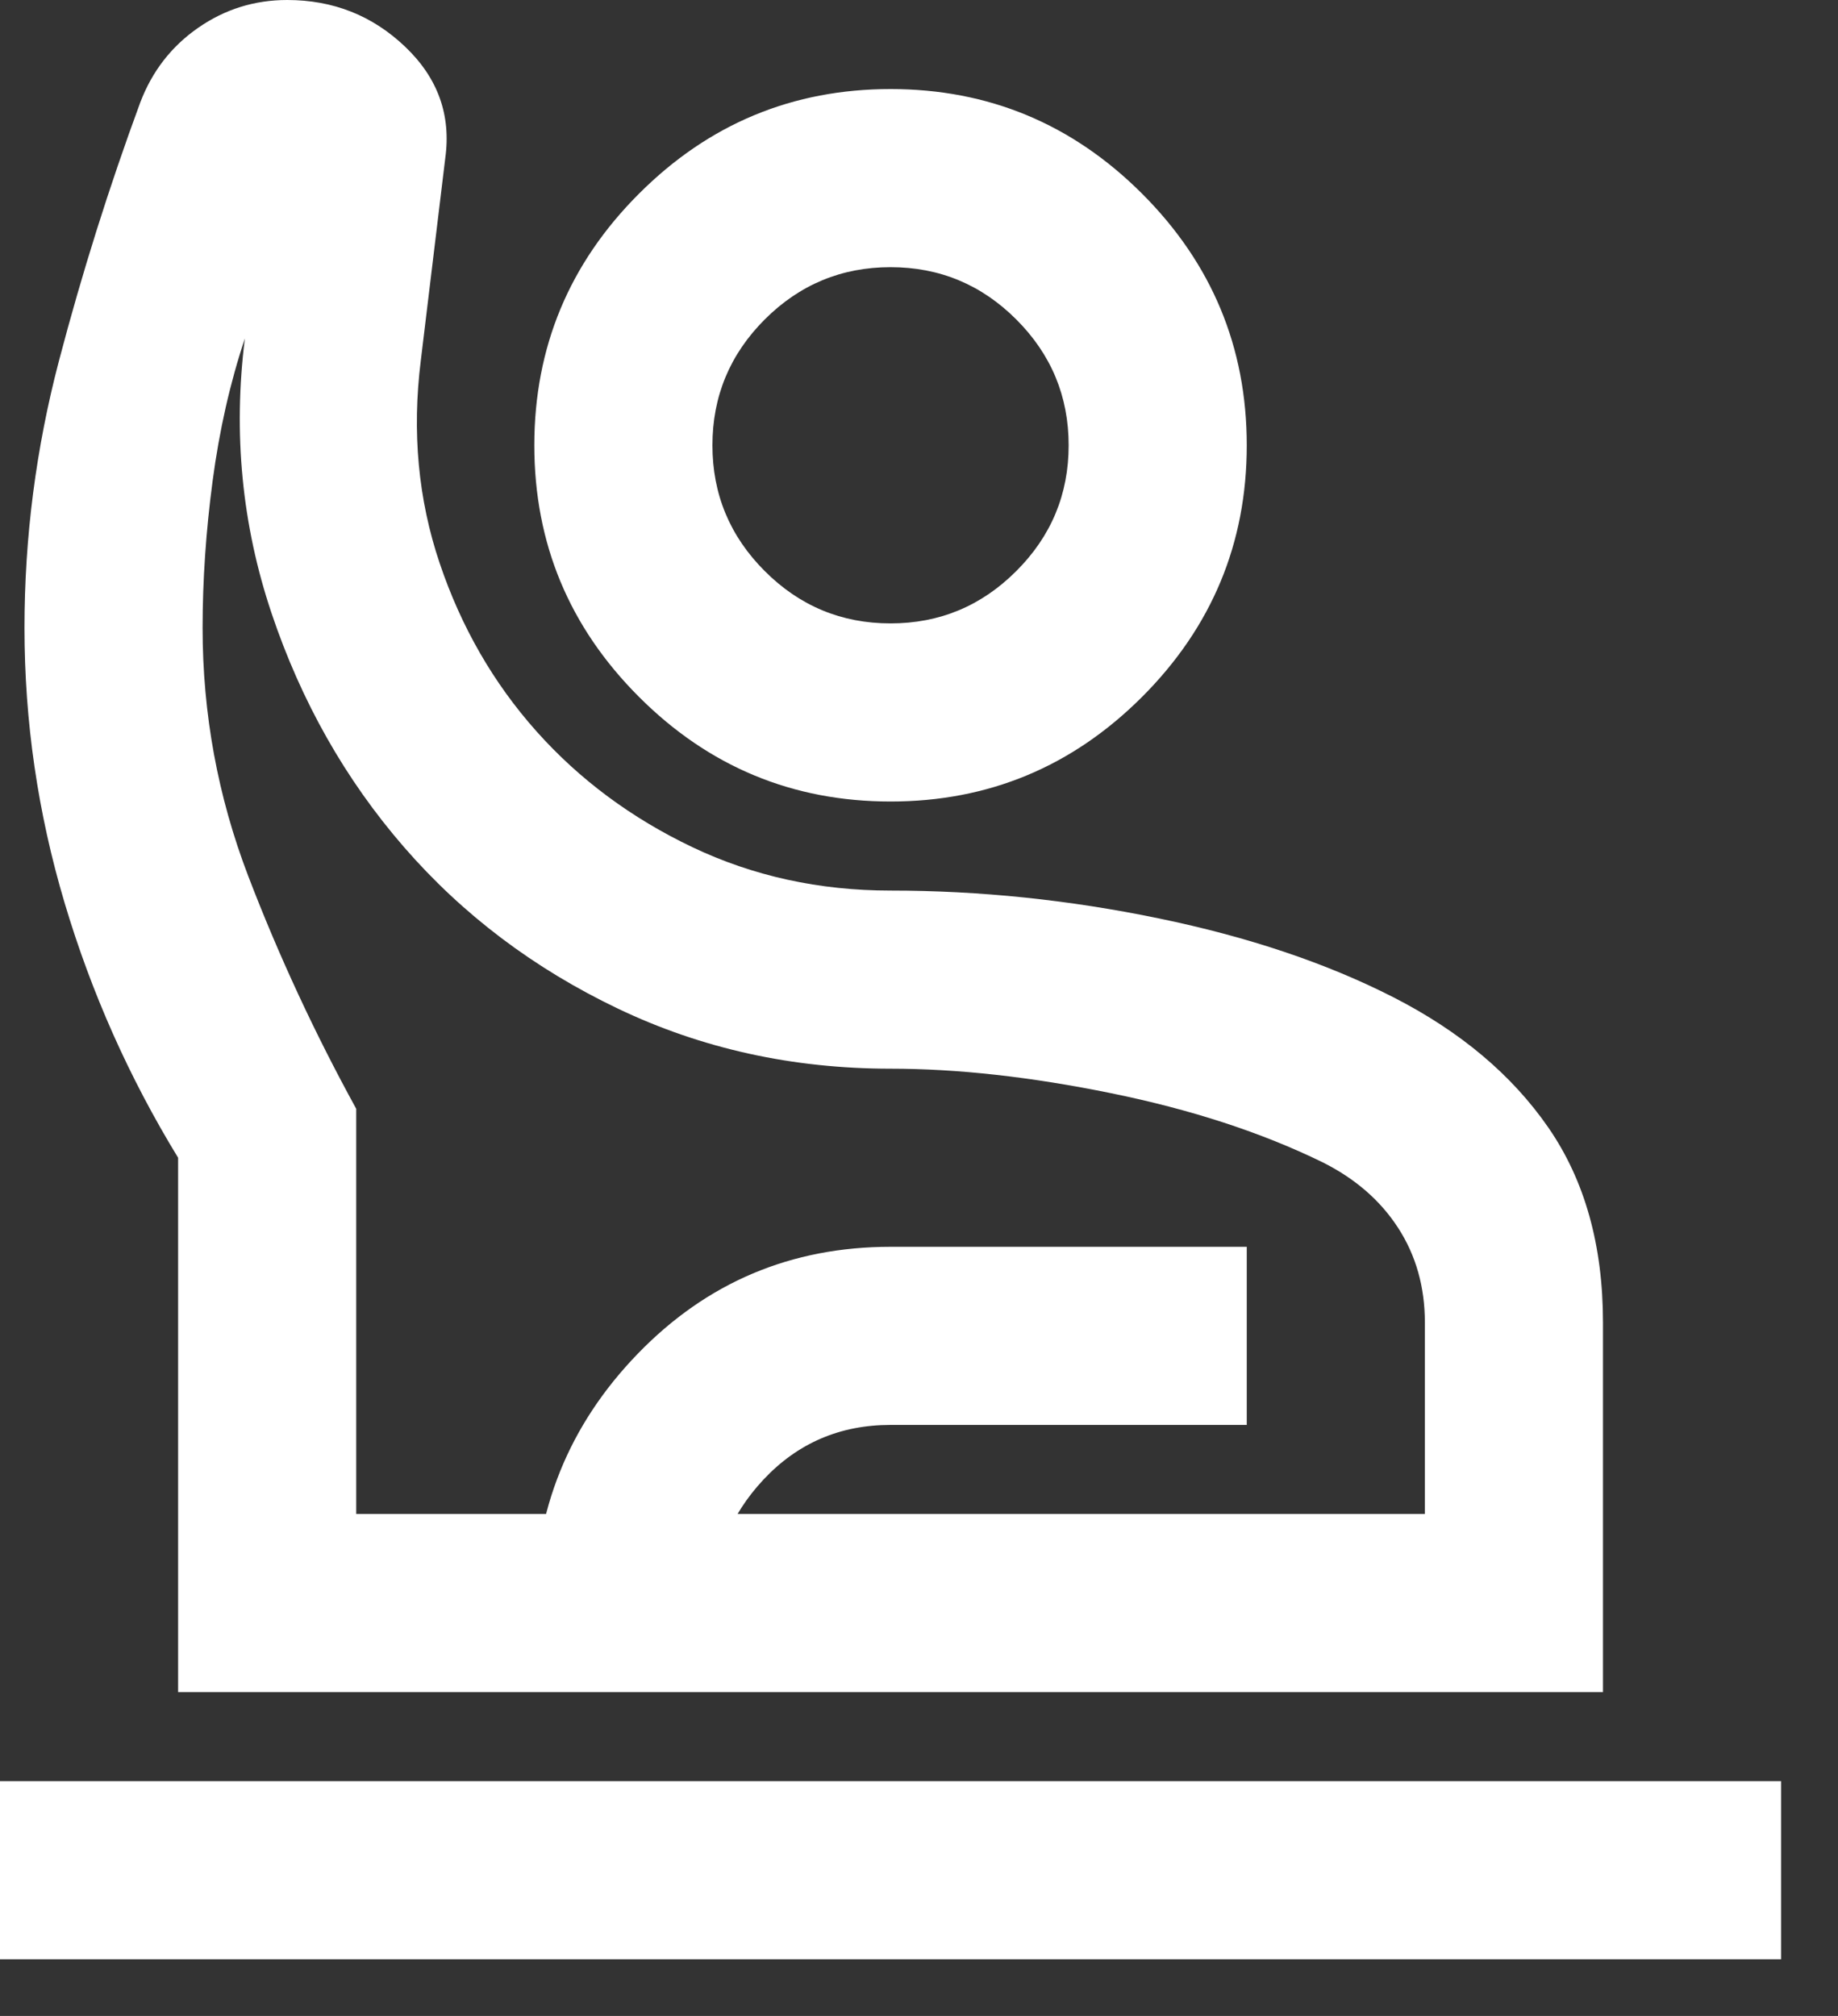 <svg width="31" height="34" viewBox="0 0 31 34" fill="none" xmlns="http://www.w3.org/2000/svg">
<rect x="0" y="0" width="31" height="34" fill="#333333" stroke="none"/>
<path d="M0 33.044V30.04H30.04V33.044H0ZM3.004 28.538V19.526C2.178 18.174 1.54 16.741 1.089 15.226C0.638 13.712 0.413 12.166 0.413 10.589C0.413 9.062 0.607 7.56 0.995 6.083C1.383 4.606 1.84 3.154 2.366 1.727C2.566 1.202 2.891 0.782 3.342 0.469C3.792 0.156 4.293 0 4.844 0C5.62 0 6.283 0.263 6.834 0.789C7.385 1.314 7.61 1.94 7.51 2.666L7.097 6.083C6.947 7.285 7.053 8.424 7.416 9.5C7.779 10.576 8.323 11.521 9.049 12.335C9.775 13.149 10.652 13.799 11.678 14.288C12.704 14.776 13.818 15.02 15.02 15.02C16.522 15.02 18.03 15.176 19.544 15.489C21.059 15.802 22.379 16.246 23.506 16.822C24.632 17.398 25.502 18.13 26.116 19.019C26.729 19.907 27.036 21.003 27.036 22.304V28.538H3.004ZM6.008 25.534H24.032V22.304C24.032 21.704 23.881 21.172 23.581 20.709C23.281 20.245 22.855 19.876 22.304 19.601C21.278 19.1 20.089 18.712 18.737 18.437C17.385 18.161 16.146 18.024 15.02 18.024C13.368 18.024 11.834 17.686 10.42 17.01C9.006 16.334 7.804 15.427 6.815 14.288C5.826 13.149 5.082 11.834 4.581 10.345C4.08 8.855 3.93 7.31 4.13 5.708C3.88 6.458 3.699 7.26 3.586 8.111C3.473 8.962 3.417 9.788 3.417 10.589C3.417 12.041 3.674 13.436 4.187 14.776C4.7 16.115 5.307 17.423 6.008 18.7V25.534ZM15.02 13.518C13.368 13.518 11.953 12.93 10.777 11.753C9.6 10.576 9.012 9.162 9.012 7.51C9.012 5.858 9.6 4.443 10.777 3.267C11.953 2.09 13.368 1.502 15.02 1.502C16.672 1.502 18.086 2.09 19.263 3.267C20.439 4.443 21.028 5.858 21.028 7.51C21.028 9.162 20.439 10.576 19.263 11.753C18.086 12.93 16.672 13.518 15.02 13.518ZM15.02 10.514C15.846 10.514 16.553 10.22 17.141 9.631C17.73 9.043 18.024 8.336 18.024 7.51C18.024 6.684 17.73 5.977 17.141 5.388C16.553 4.8 15.846 4.506 15.02 4.506C14.194 4.506 13.486 4.8 12.898 5.388C12.31 5.977 12.016 6.684 12.016 7.51C12.016 8.336 12.31 9.043 12.898 9.631C13.486 10.22 14.194 10.514 15.02 10.514ZM9.012 28.538V27.148C9.012 25.471 9.594 24.032 10.758 22.83C11.922 21.628 13.343 21.028 15.02 21.028H21.028V24.032H15.02C14.169 24.032 13.455 24.338 12.879 24.952C12.304 25.565 12.016 26.297 12.016 27.148V28.538H9.012Z" fill="white"/>
</svg>
